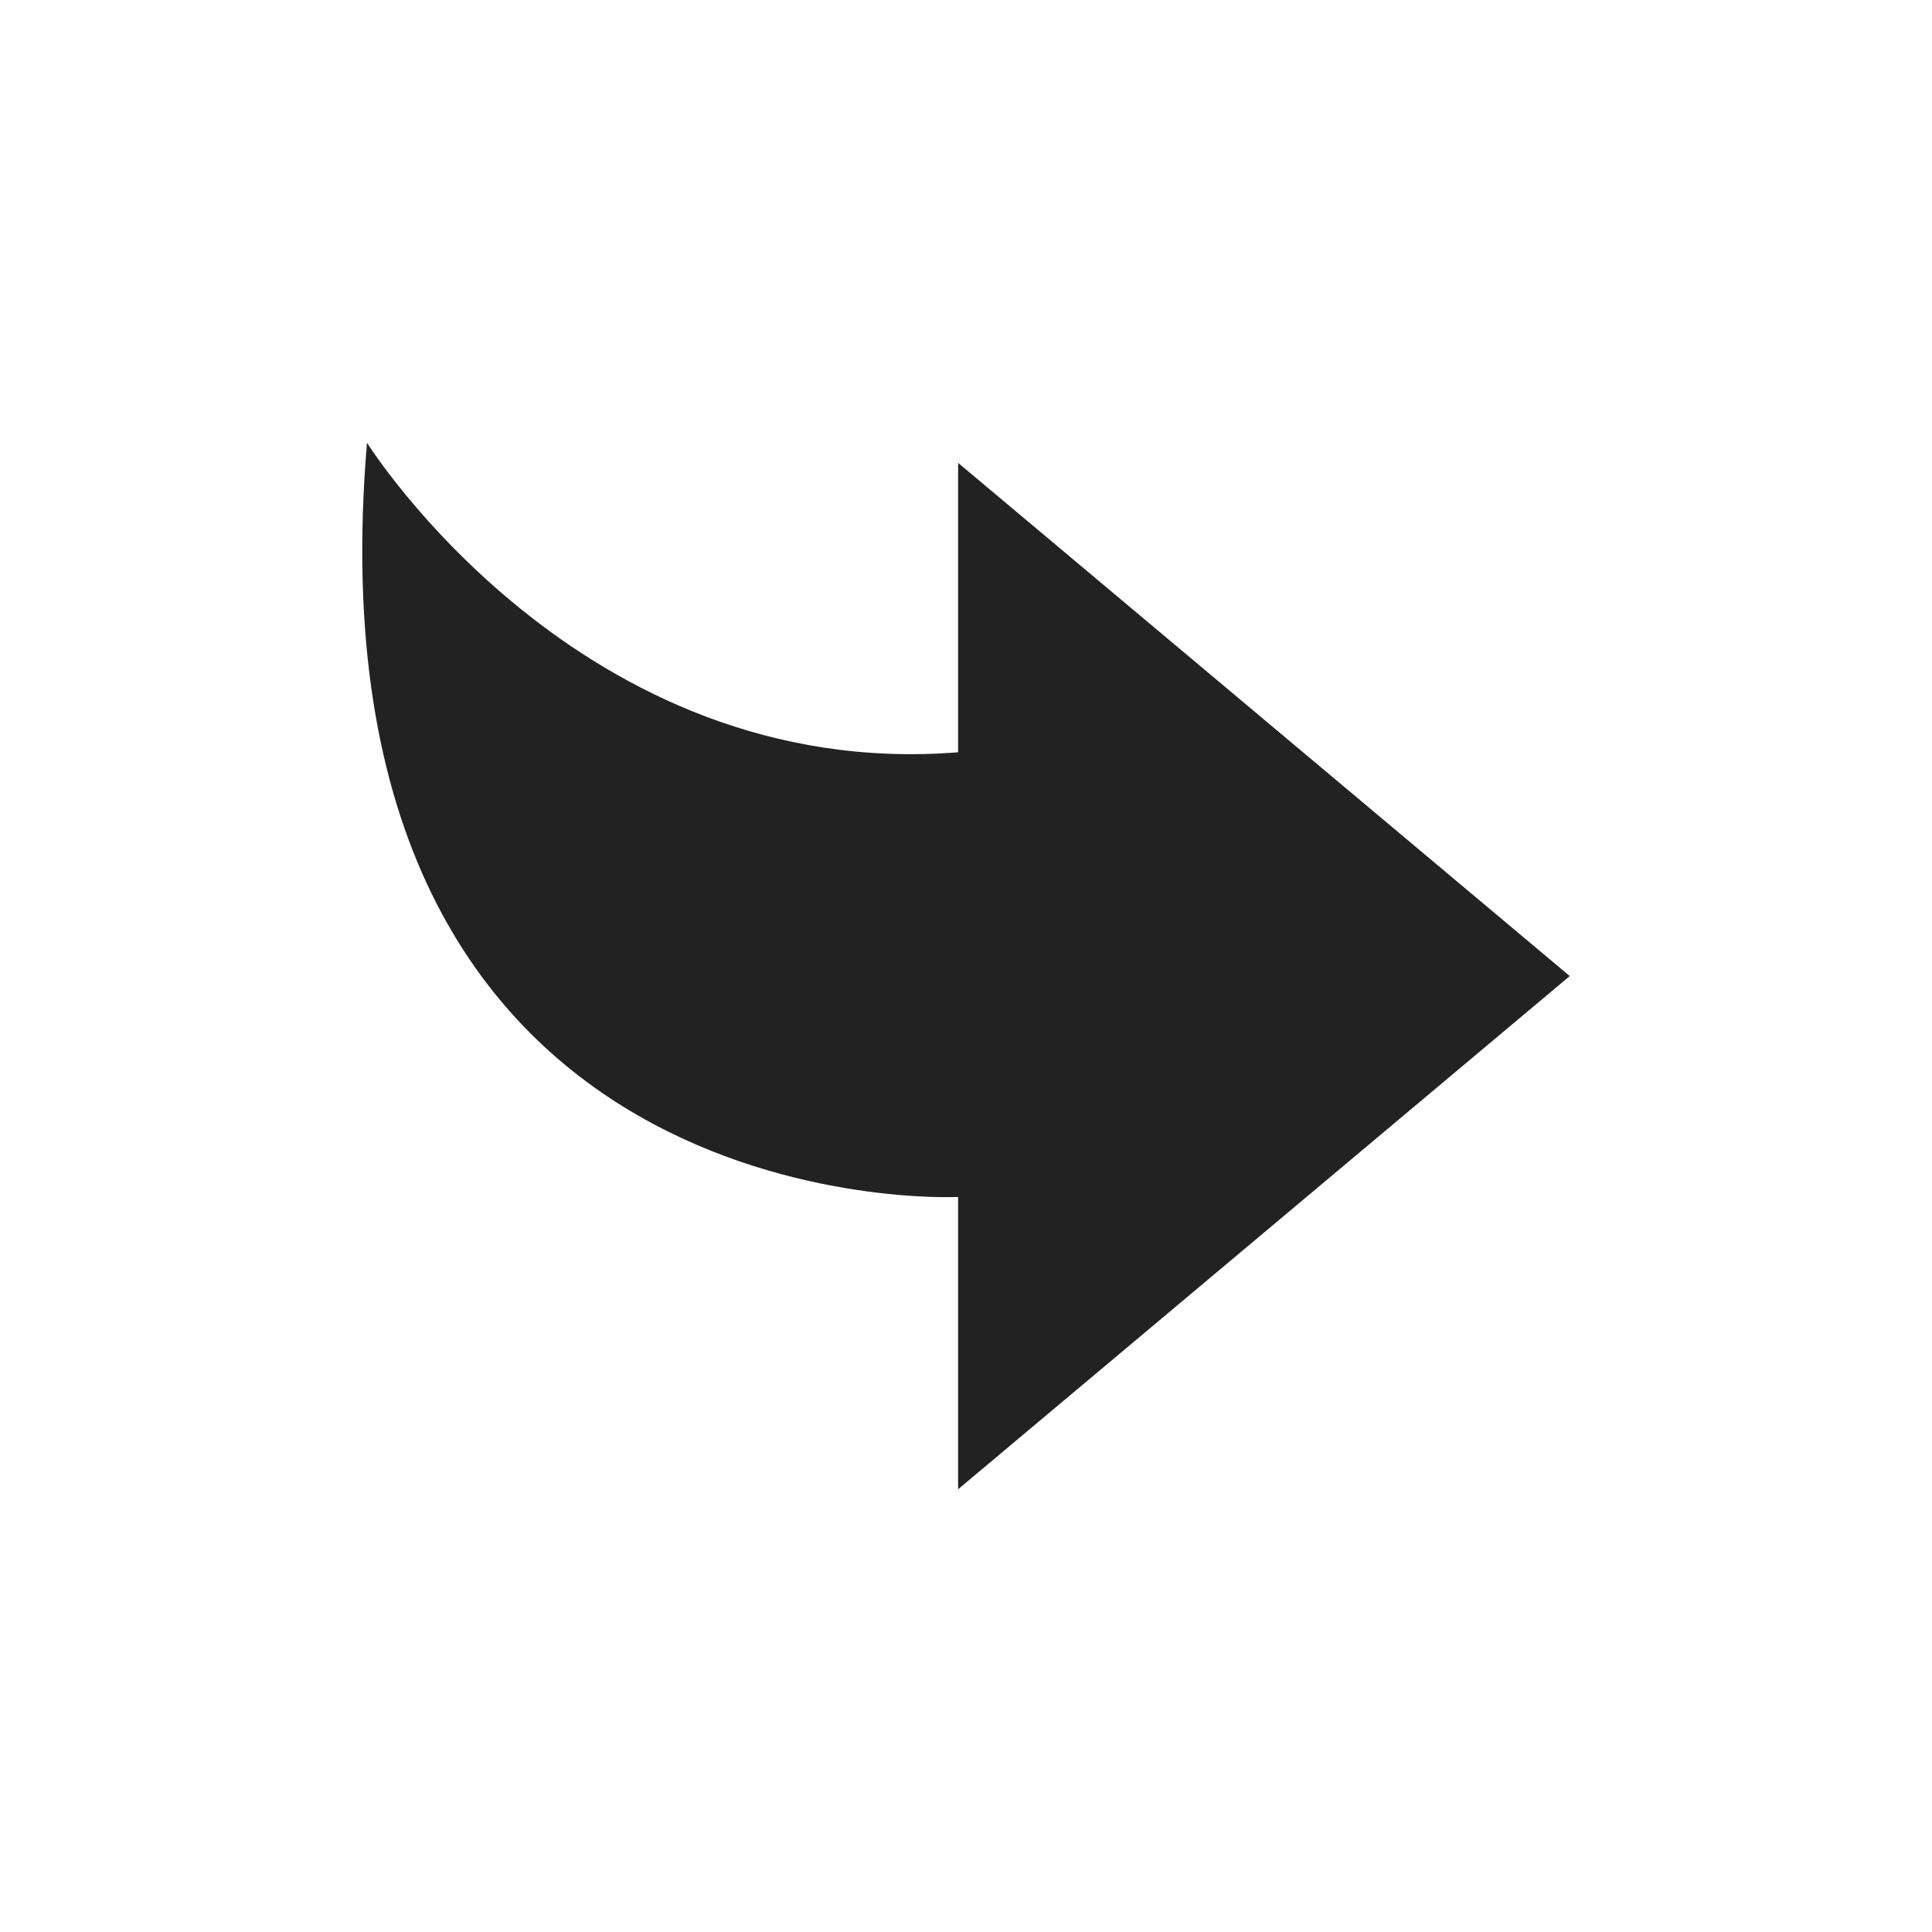 <svg xmlns="http://www.w3.org/2000/svg" width="48" height="48" viewBox="0 0 48 48">
    <path fill="#222" fill-rule="evenodd" d="M39 24.25L23.804 11.5v7.19C14.4 19.441 9.118 11 9.118 11 7.463 30.57 23.804 29.738 23.804 29.738V37L39 24.25z"/>
</svg>
